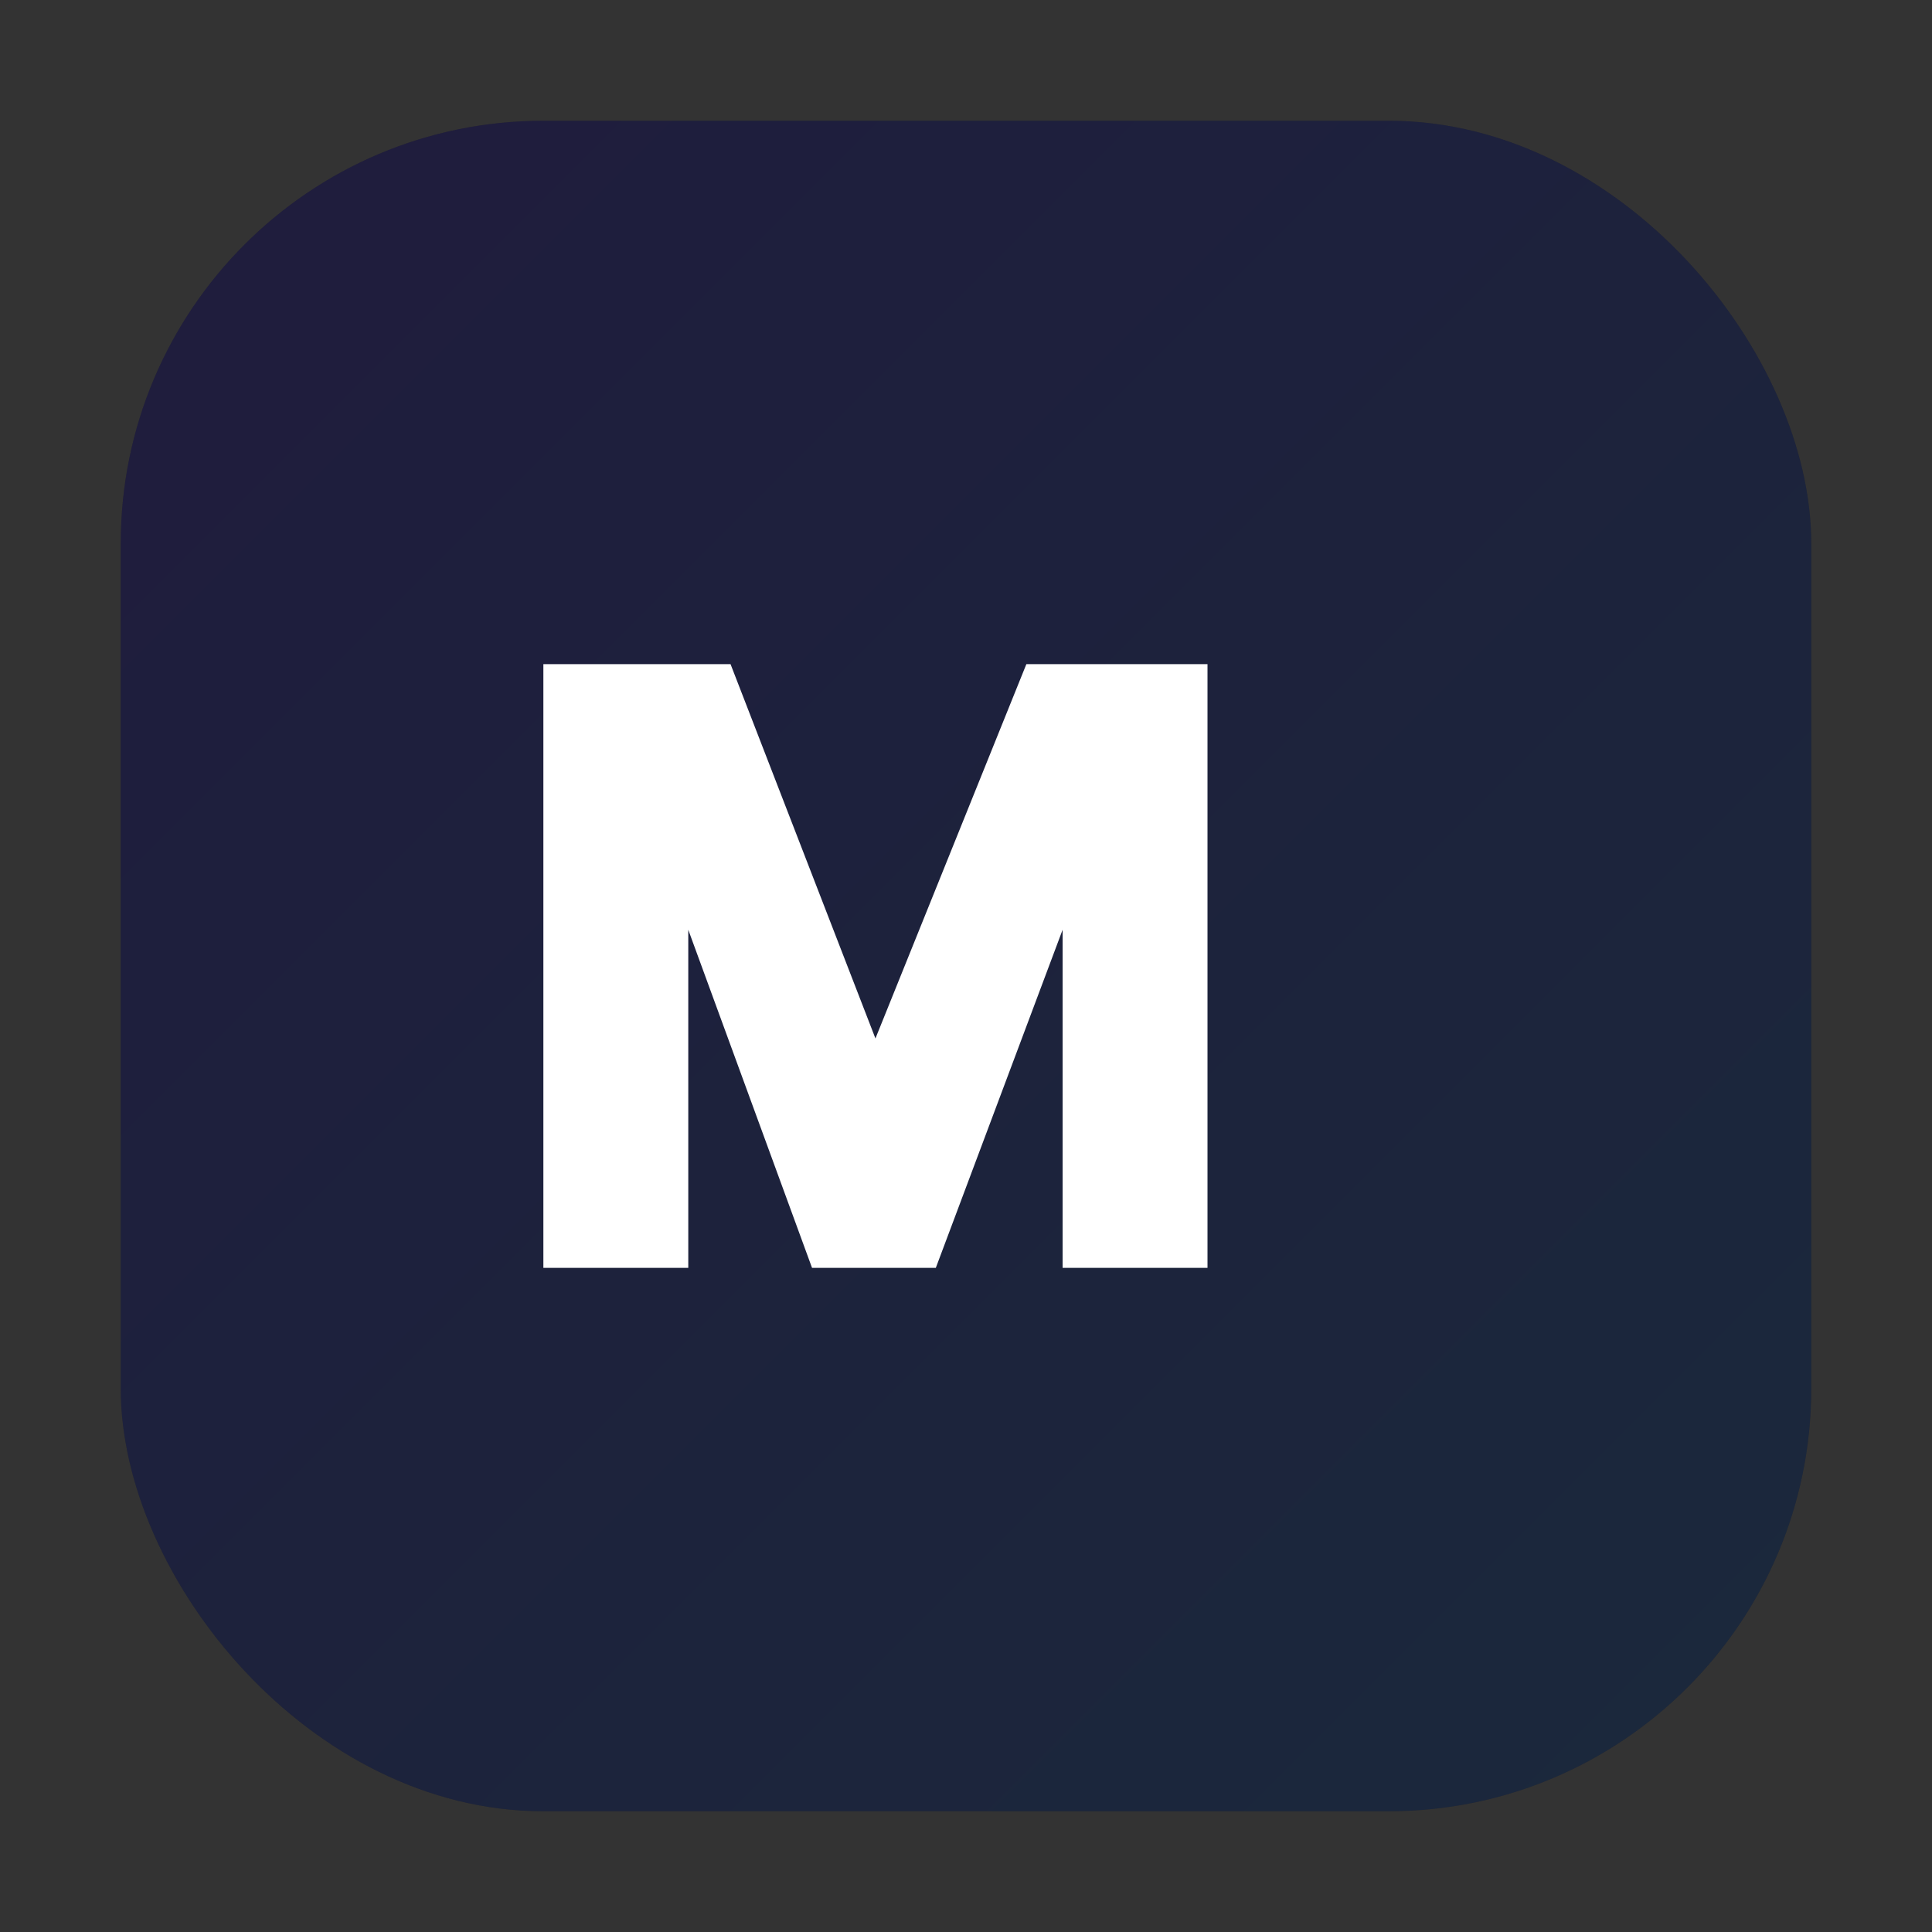 <svg xmlns="http://www.w3.org/2000/svg" width="64" height="64" viewBox="0 0 64 64">
  <rect x="0" y="0" width="64" height="64" fill="#333333" stroke="none"/>
  <defs>
    <linearGradient id="g" x1="0%" y1="0%" x2="100%" y2="100%">
      <stop offset="0%" stop-color="#7C5CFF"/>
      <stop offset="100%" stop-color="#60A5FA"/>
    </linearGradient>
  </defs>
  <rect x="4" y="4" width="56" height="56" rx="14" fill="#0b0d12"/>
  <rect x="4" y="4" width="56" height="56" rx="14" fill="url(#g)" opacity="0.18"/>
  <g fill="#FFFFFF">
    <path d="M18 42V22h6.2l4.8 12.4L34 22h6v20h-4.8V30.8L31 42h-4.1l-4.1-11.2V42H18z"/>
  </g>
</svg>
